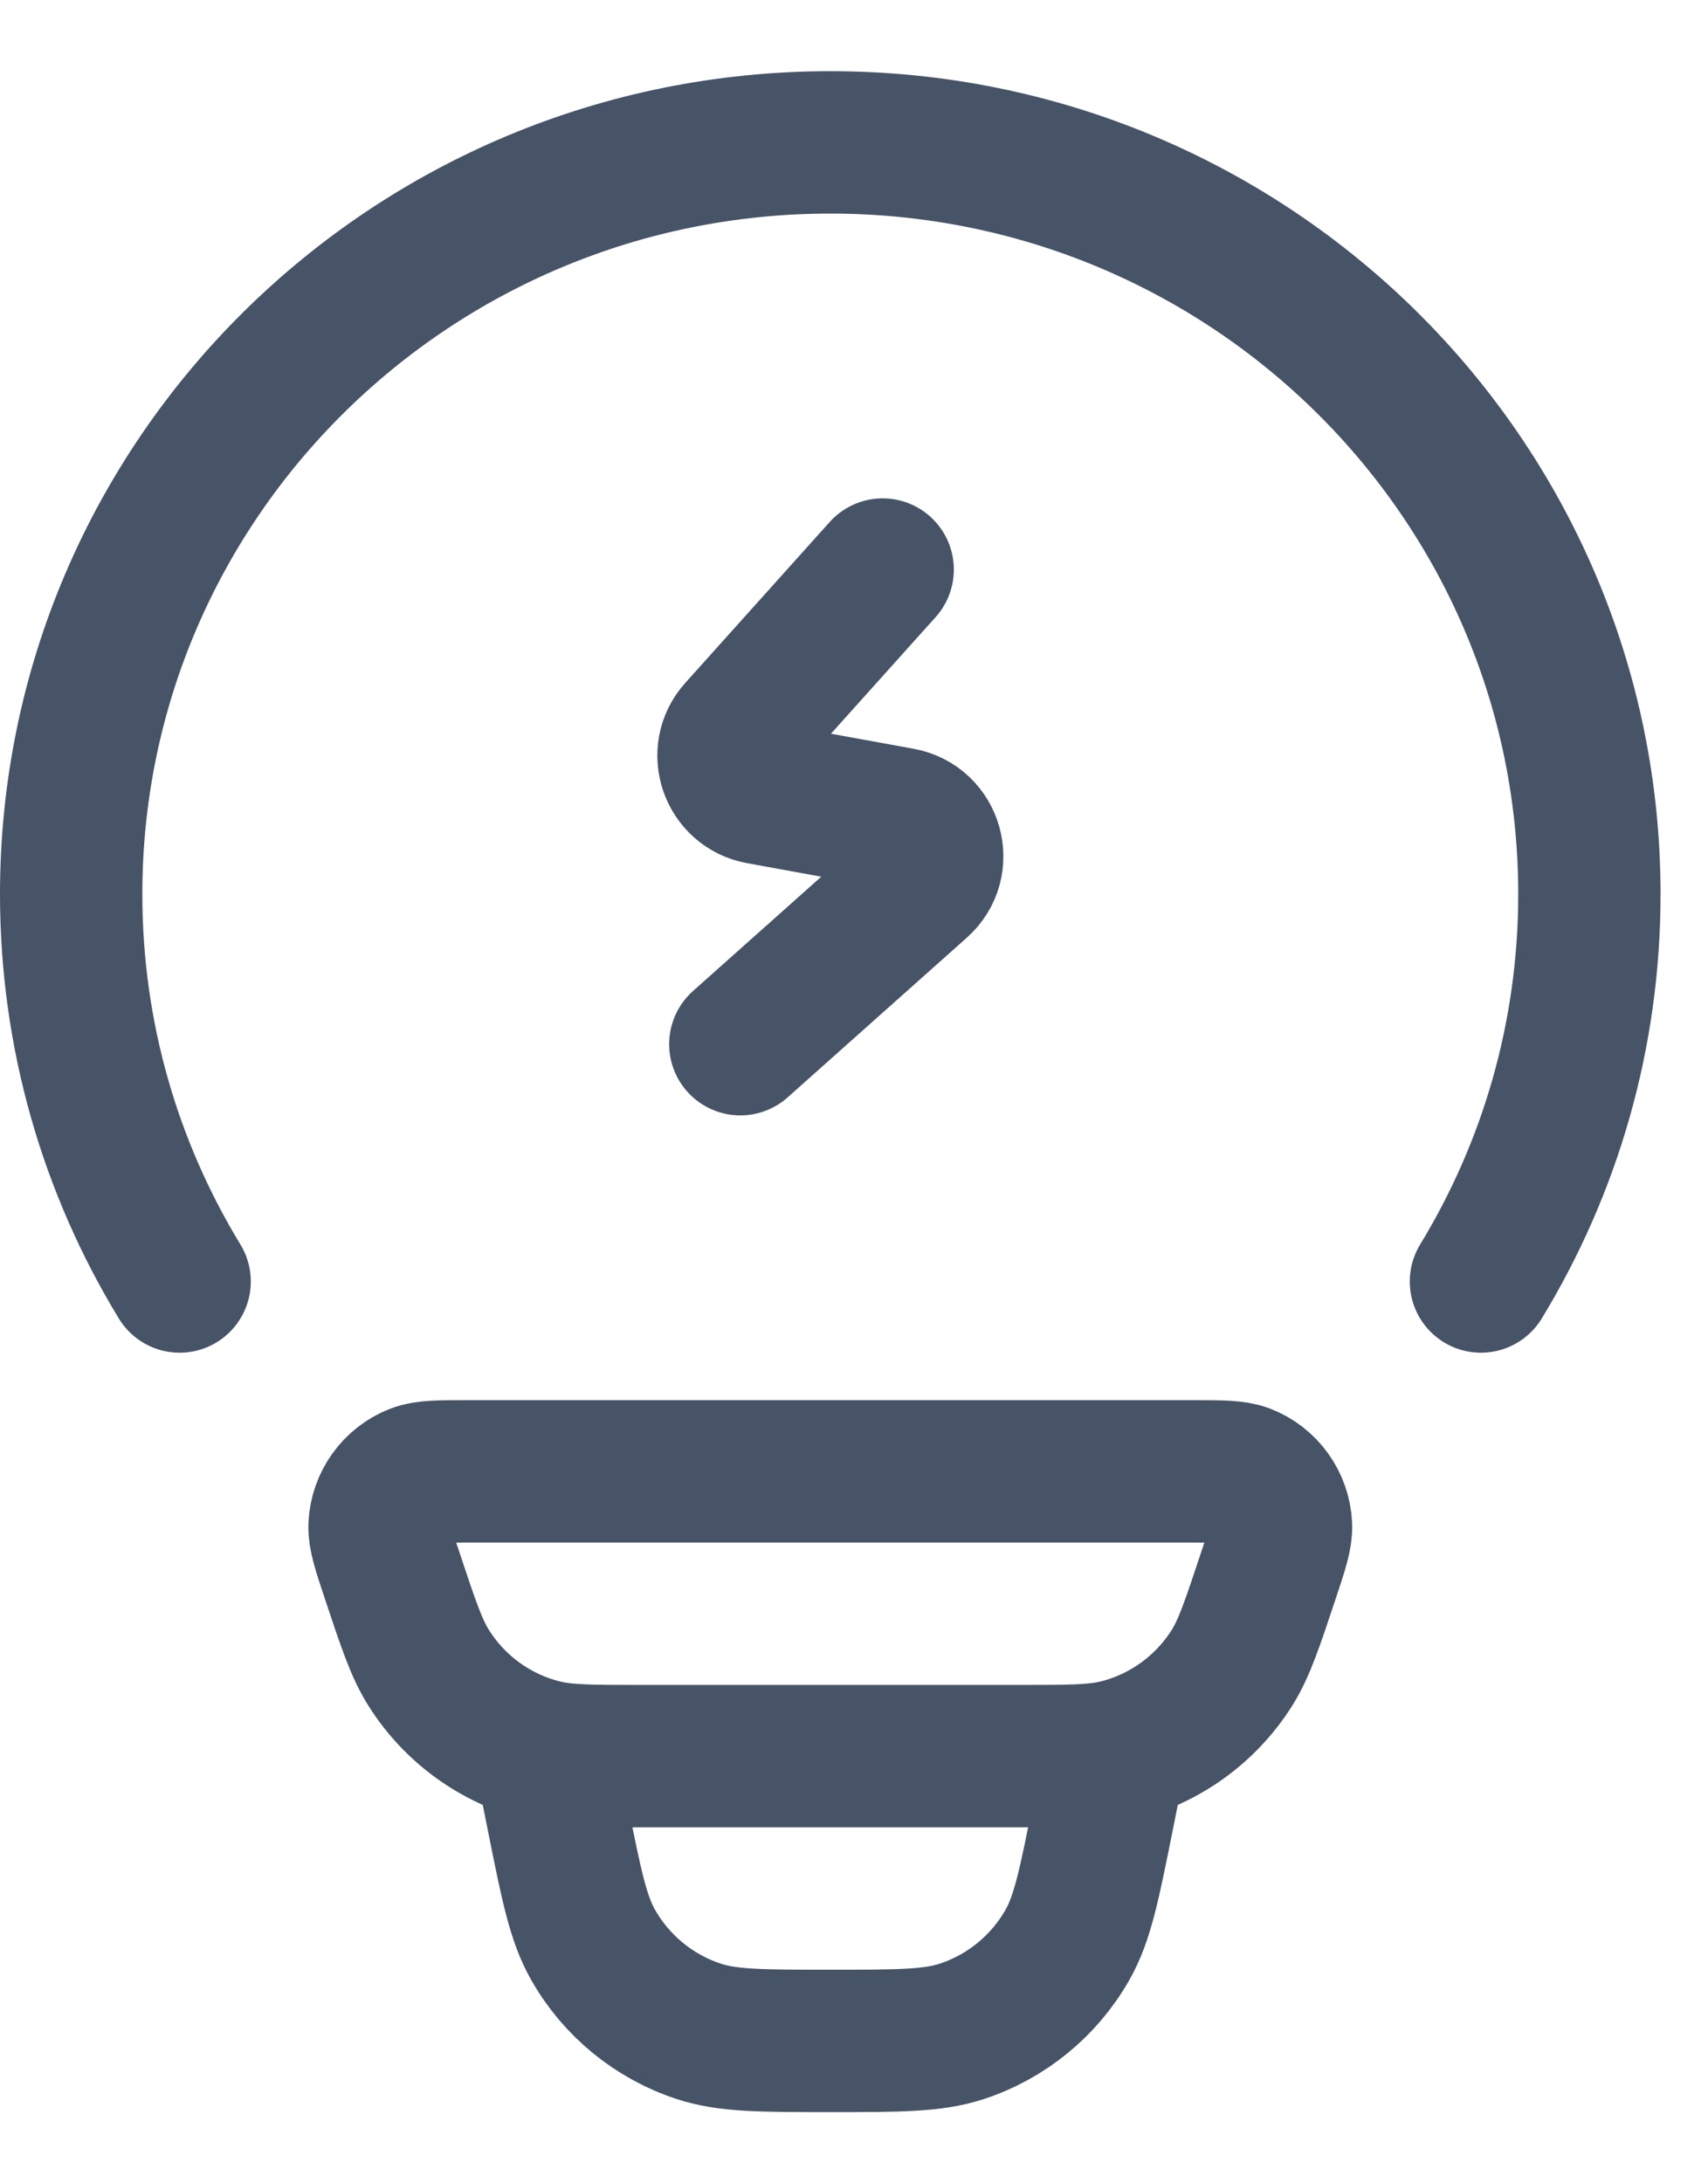 <svg width="18" height="23" viewBox="0 0 18 23" fill="none" xmlns="http://www.w3.org/2000/svg">
<path d="M1.893 13.5C1.167 12.308 0.75 10.912 0.75 9.419C0.75 5.045 4.332 1.5 8.75 1.5C13.168 1.5 16.75 5.045 16.75 9.419C16.75 10.912 16.333 12.308 15.607 13.5" stroke="#475367" stroke-width="1.5" stroke-linecap="round"/>
<path d="M4.133 16.598C4.041 16.322 3.995 16.183 4 16.071C4.012 15.834 4.161 15.626 4.382 15.54C4.486 15.5 4.631 15.5 4.922 15.5H12.578C12.869 15.5 13.014 15.5 13.118 15.54C13.339 15.626 13.488 15.834 13.5 16.071C13.505 16.183 13.459 16.322 13.367 16.598C13.197 17.109 13.112 17.365 12.982 17.572C12.707 18.006 12.277 18.317 11.781 18.441C11.543 18.5 11.275 18.5 10.738 18.5H6.762C6.225 18.5 5.957 18.5 5.719 18.441C5.223 18.317 4.793 18.006 4.519 17.572C4.388 17.365 4.303 17.109 4.133 16.598Z" stroke="#475367" stroke-width="1.5"/>
<path d="M11.75 18.5L11.621 19.147C11.479 19.854 11.409 20.207 11.25 20.487C11.005 20.919 10.608 21.244 10.137 21.399C9.832 21.5 9.471 21.5 8.75 21.5C8.029 21.5 7.668 21.5 7.363 21.399C6.892 21.244 6.495 20.919 6.25 20.487C6.091 20.207 6.021 19.854 5.879 19.147L5.75 18.5" stroke="#475367" stroke-width="1.5"/>
<path d="M9.302 6L7.78 7.695C7.571 7.927 7.699 8.299 8.007 8.355L9.495 8.626C9.823 8.686 9.939 9.097 9.69 9.318L7.802 11" stroke="#475367" stroke-width="1.5" stroke-linecap="round" stroke-linejoin="round"/>
</svg>
